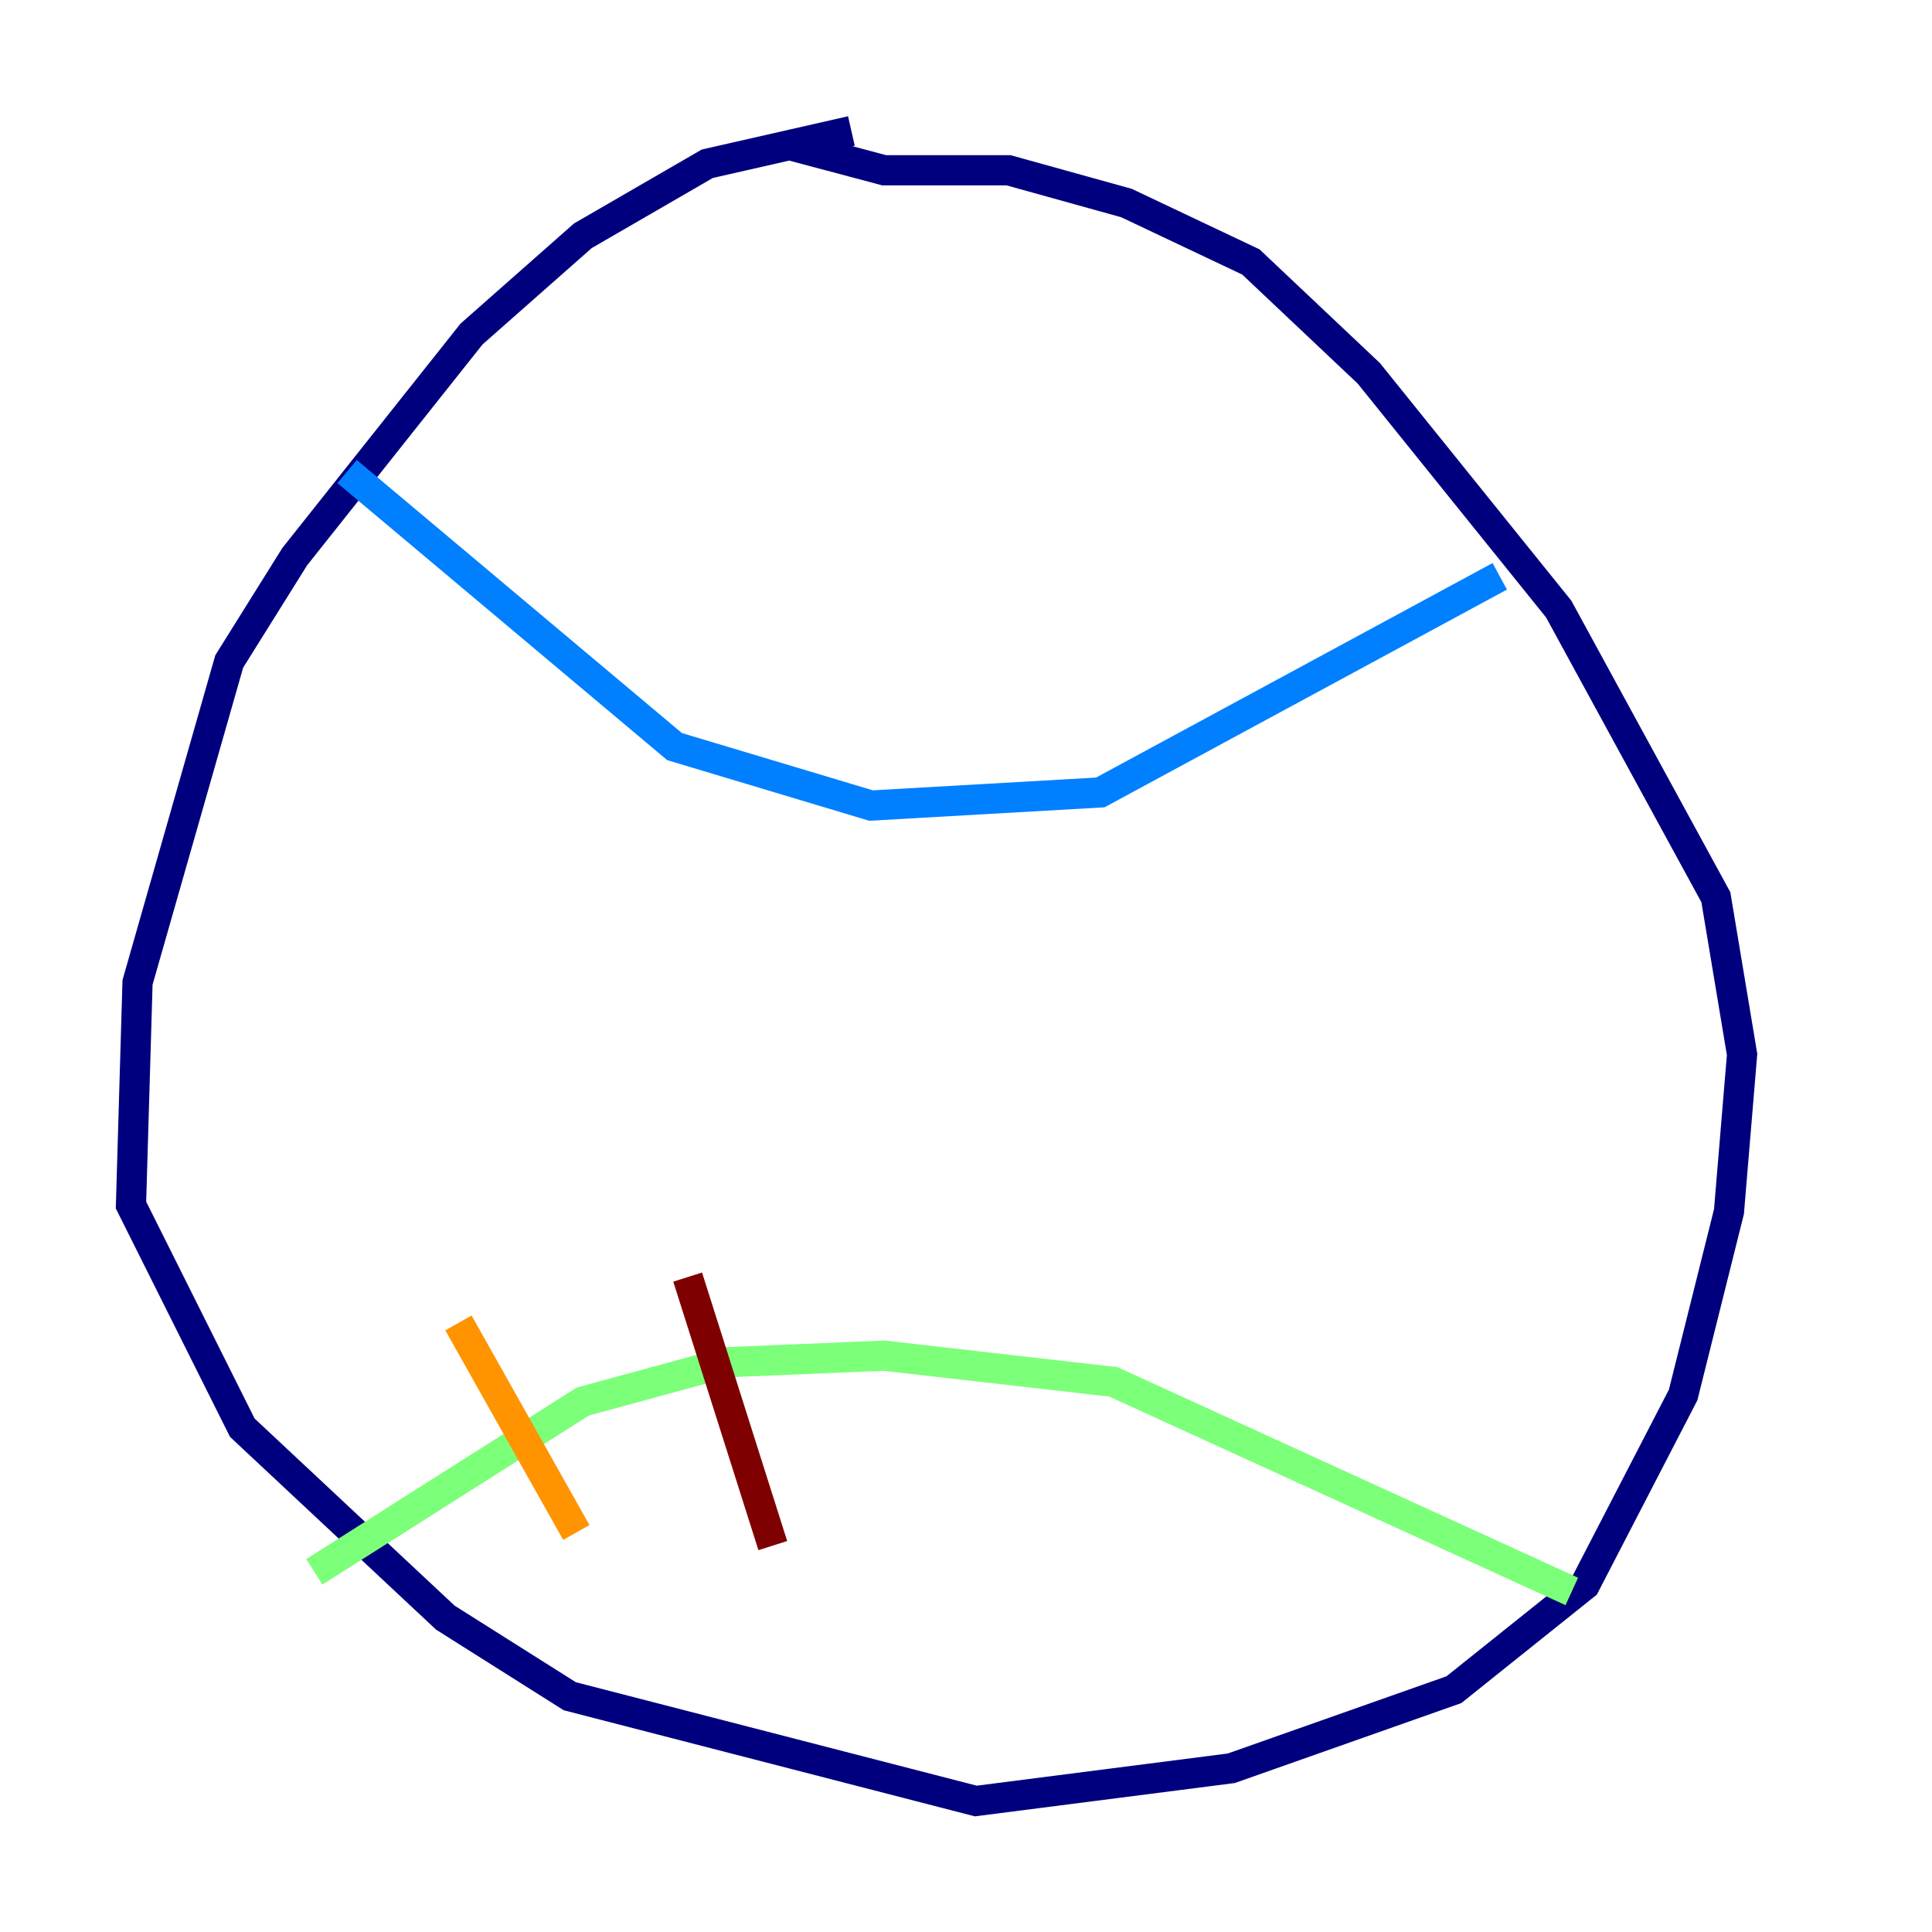 <?xml version="1.0" encoding="utf-8" ?>
<svg baseProfile="tiny" height="128" version="1.2" viewBox="0,0,128,128" width="128" xmlns="http://www.w3.org/2000/svg" xmlns:ev="http://www.w3.org/2001/xml-events" xmlns:xlink="http://www.w3.org/1999/xlink"><defs /><polyline fill="none" points="56.407,8.678 46.861,10.848 38.617,15.62 31.241,22.129 19.525,36.881 15.186,43.824 9.112,65.085 8.678,79.837 16.054,94.59 29.505,107.173 37.749,112.38 64.651,119.322 81.573,117.153 96.325,111.946 105.003,105.003 111.512,92.42 114.549,80.271 115.417,69.858 113.681,59.444 103.268,40.352 90.685,24.732 82.875,17.356 74.63,13.451 66.82,11.281 58.576,11.281 52.068,9.546" stroke="#00007f" stroke-width="2" /><polyline fill="none" points="22.997,31.241 44.691,49.464 57.709,53.37 72.895,52.502 99.363,38.183" stroke="#0080ff" stroke-width="2" /><polyline fill="none" points="20.827,104.136 38.617,92.854 48.163,90.251 58.576,89.817 73.763,91.552 104.136,105.437" stroke="#7cff79" stroke-width="2" /><polyline fill="none" points="30.373,87.647 38.183,101.532" stroke="#ff9400" stroke-width="2" /><polyline fill="none" points="45.559,84.61 51.2,102.4" stroke="#7f0000" stroke-width="2" /></svg>